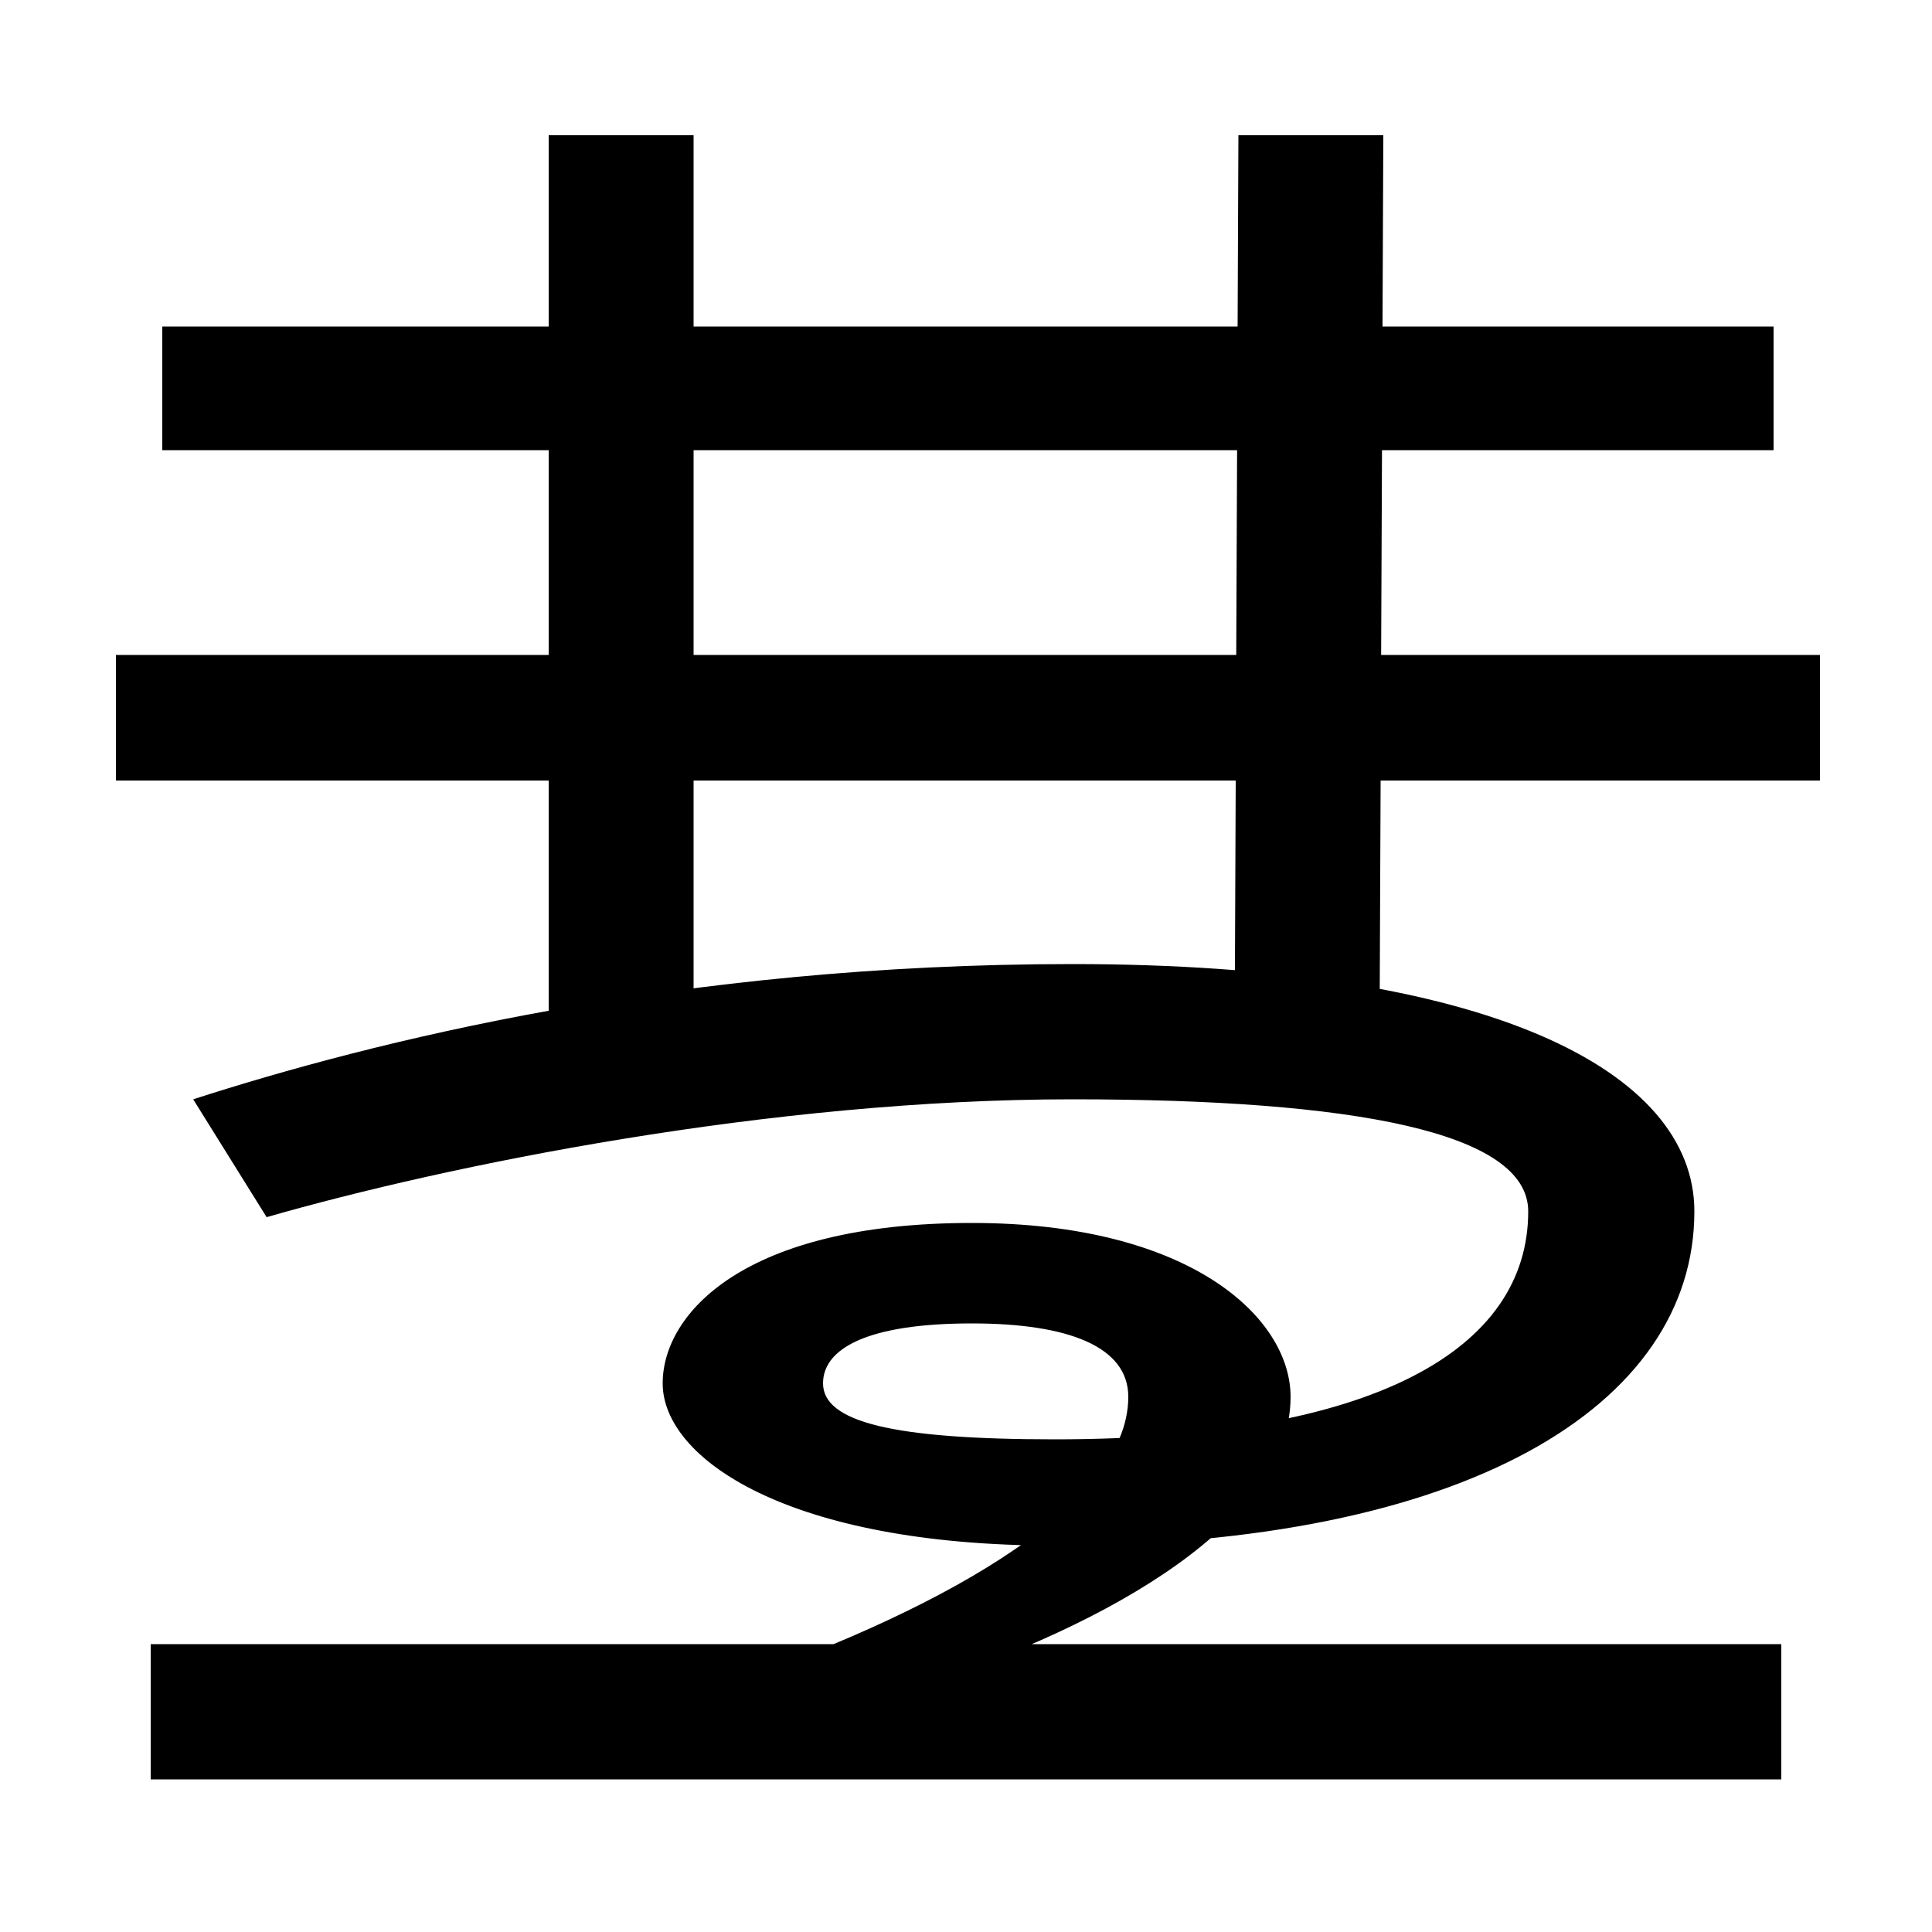 <svg xmlns="http://www.w3.org/2000/svg" width="1000" height="1000"><path d="M639 331H714L716 810H641ZM284 331H359V810H284ZM60 476H942V541H60ZM84 647H918V711H84ZM373 7H475C575 39 668 93 668 157C668 198 616 247 503 247C385 247 343 200 343 164C343 125 408 80 546 80C758 80 877 152 877 253C877 326 770 381 555 381C352 381 193 341 100 311L138 250C232 277 399 311 555 311C701 311 791 294 791 253C791 182 712 135 546 135C462 135 426 144 426 164C426 182 449 195 503 195C553 195 584 183 584 157C584 98 479 43 373 7ZM78 -41H922V29H78Z" transform="translate(0, 880) scale(1,-1)" /></svg>